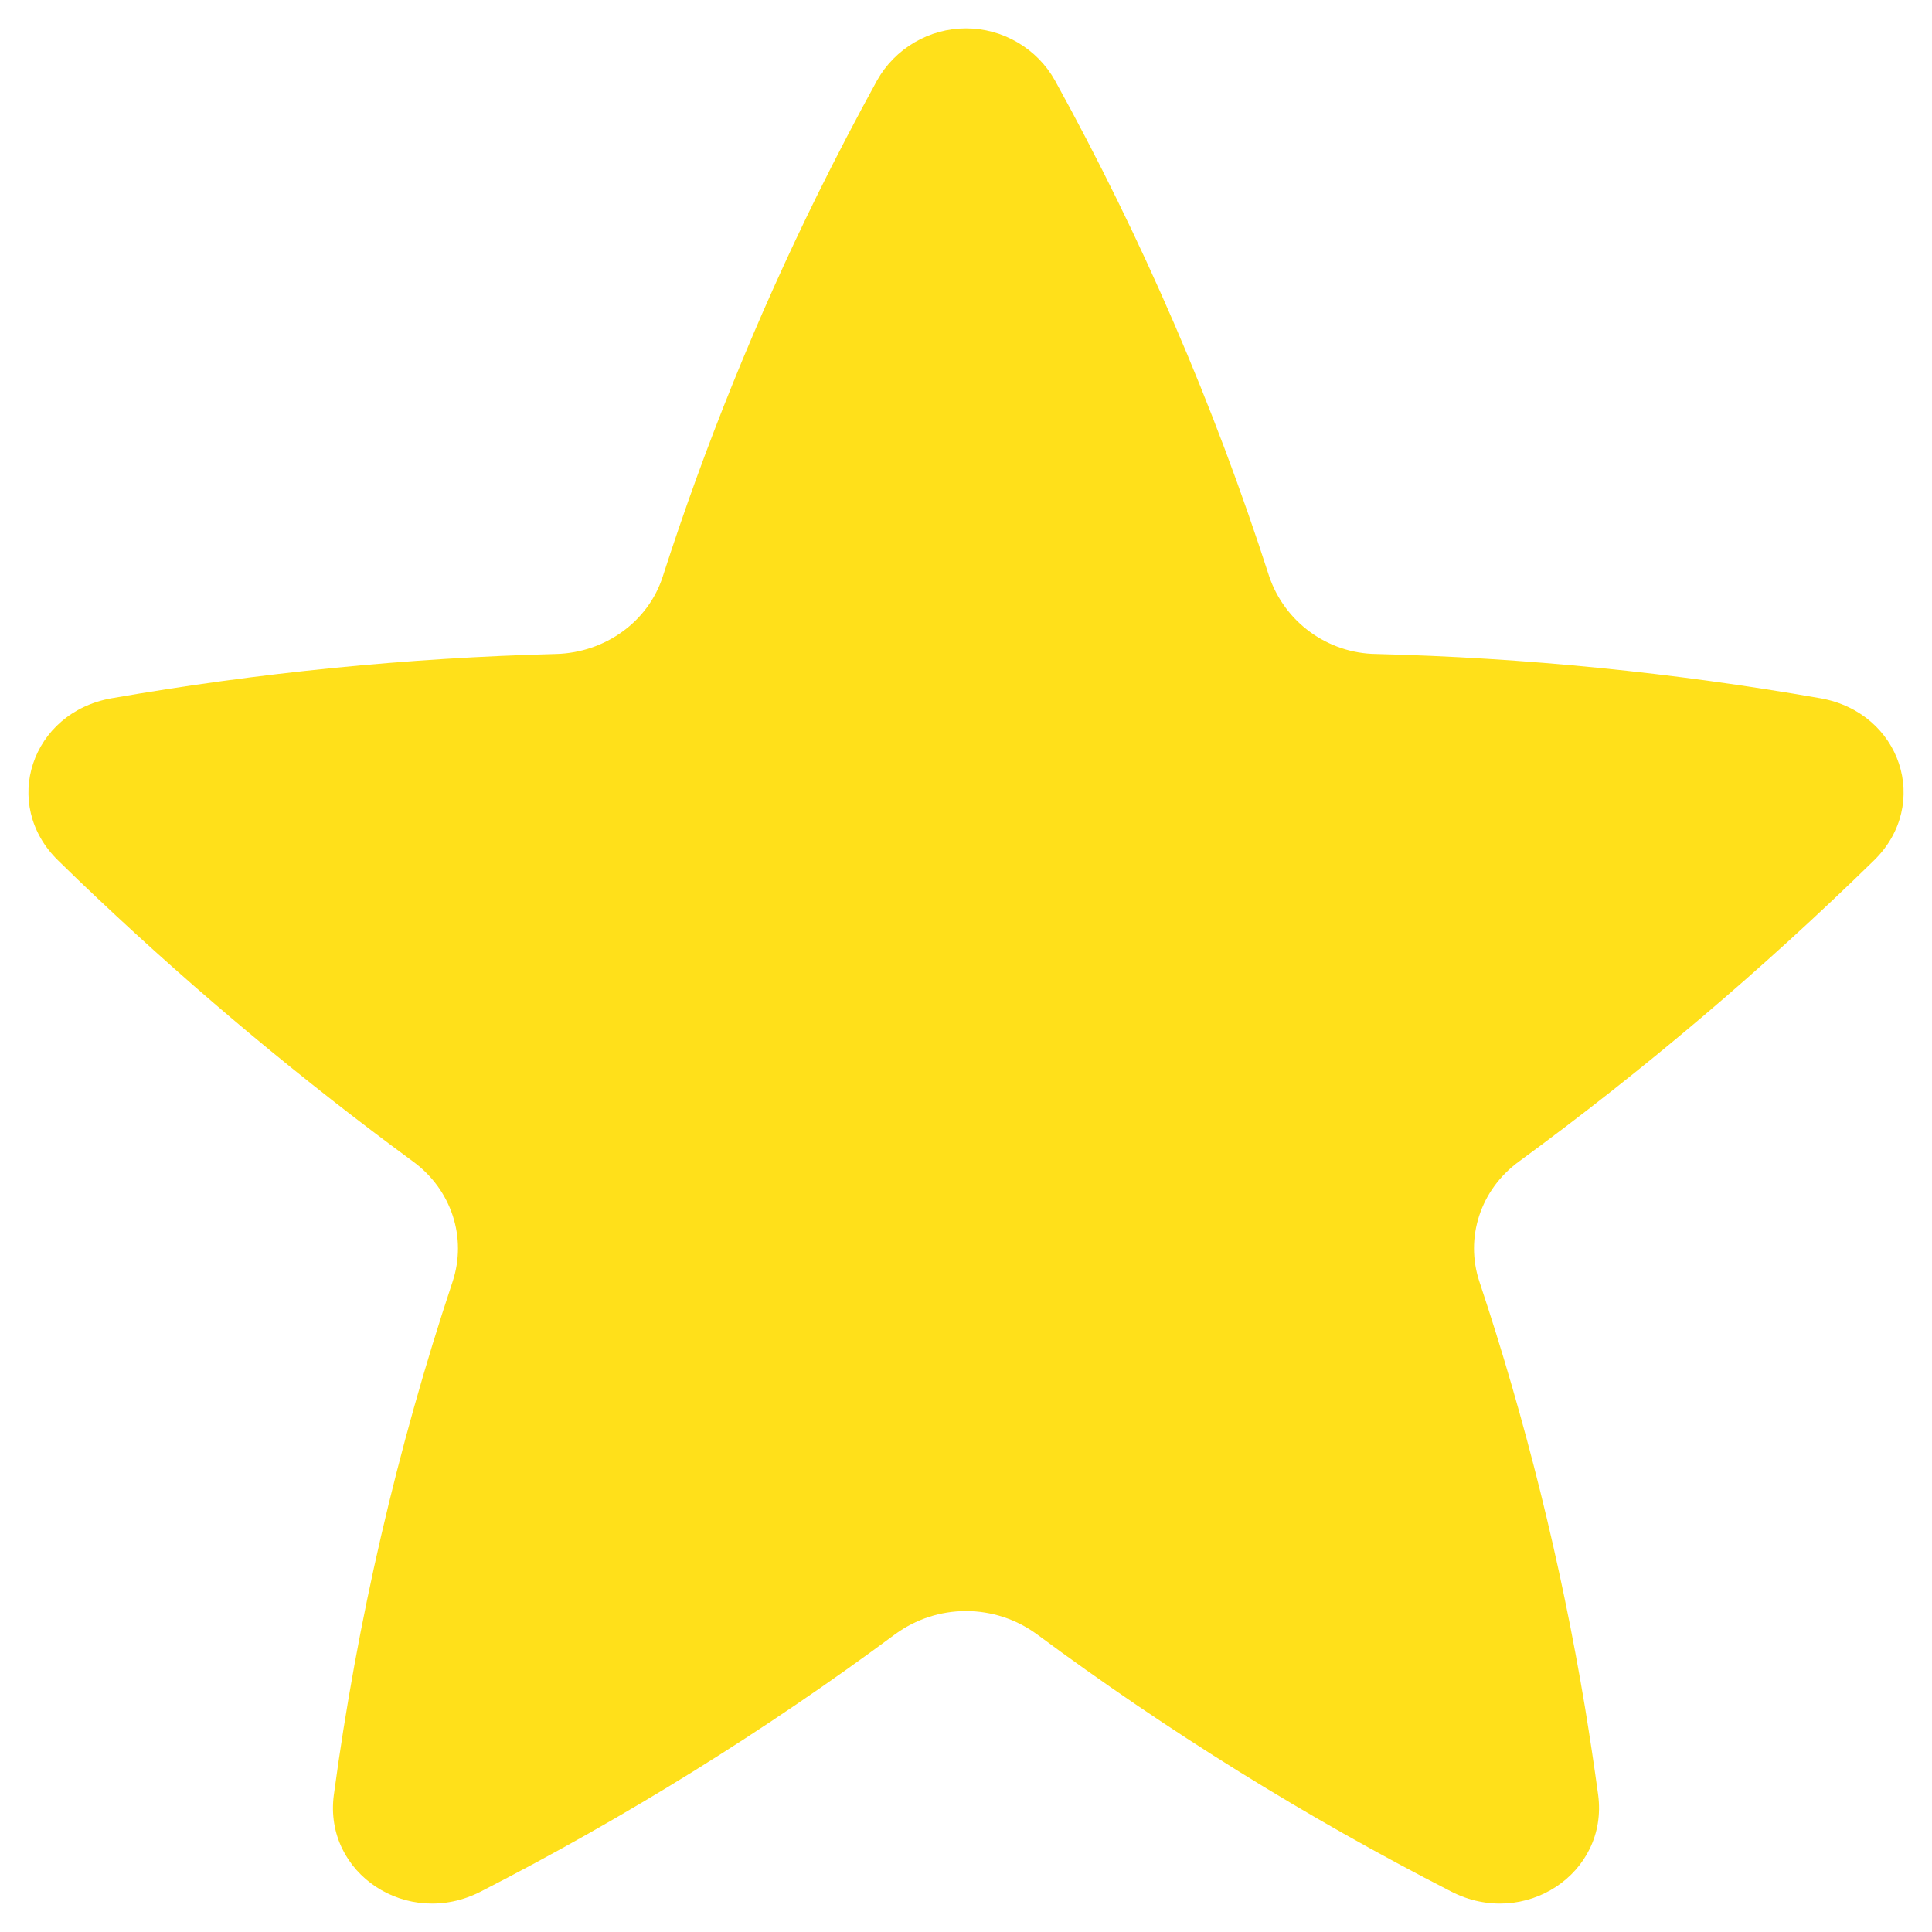 <svg width="34" height="34" viewBox="0 0 34 34" fill="none" xmlns="http://www.w3.org/2000/svg">
<path d="M18.566 1.417C18.41 1.138 18.183 0.907 17.907 0.746C17.632 0.584 17.319 0.499 17 0.499C16.681 0.499 16.368 0.584 16.093 0.746C15.818 0.907 15.59 1.138 15.434 1.417C15.068 2.084 14.715 2.76 14.377 3.444C13.31 5.609 12.403 7.85 11.663 10.147C11.409 10.937 10.653 11.485 9.788 11.509C7.165 11.578 4.55 11.838 1.965 12.288C0.546 12.538 0.012 14.155 1.021 15.141C1.251 15.367 1.483 15.59 1.717 15.81C3.472 17.467 5.327 19.014 7.272 20.443C7.945 20.936 8.222 21.781 7.965 22.555C6.988 25.494 6.288 28.518 5.875 31.588C5.692 32.972 7.173 33.949 8.46 33.289C11.012 31.981 13.453 30.465 15.757 28.757C16.118 28.494 16.553 28.352 17 28.352C17.447 28.352 17.882 28.494 18.243 28.757C20.547 30.465 22.987 31.981 25.54 33.289C26.825 33.949 28.308 32.972 28.125 31.588C28.054 31.068 27.976 30.552 27.892 30.039C27.468 27.5 26.848 24.997 26.035 22.555C25.778 21.781 26.053 20.936 26.728 20.443C28.935 18.826 31.024 17.054 32.98 15.141C33.988 14.155 33.456 12.538 32.035 12.288C29.451 11.836 26.836 11.575 24.212 11.509C23.798 11.503 23.395 11.368 23.059 11.124C22.724 10.881 22.471 10.539 22.337 10.147C21.363 7.123 20.1 4.198 18.566 1.417Z" fill="#FFE01A"/>
</svg>
